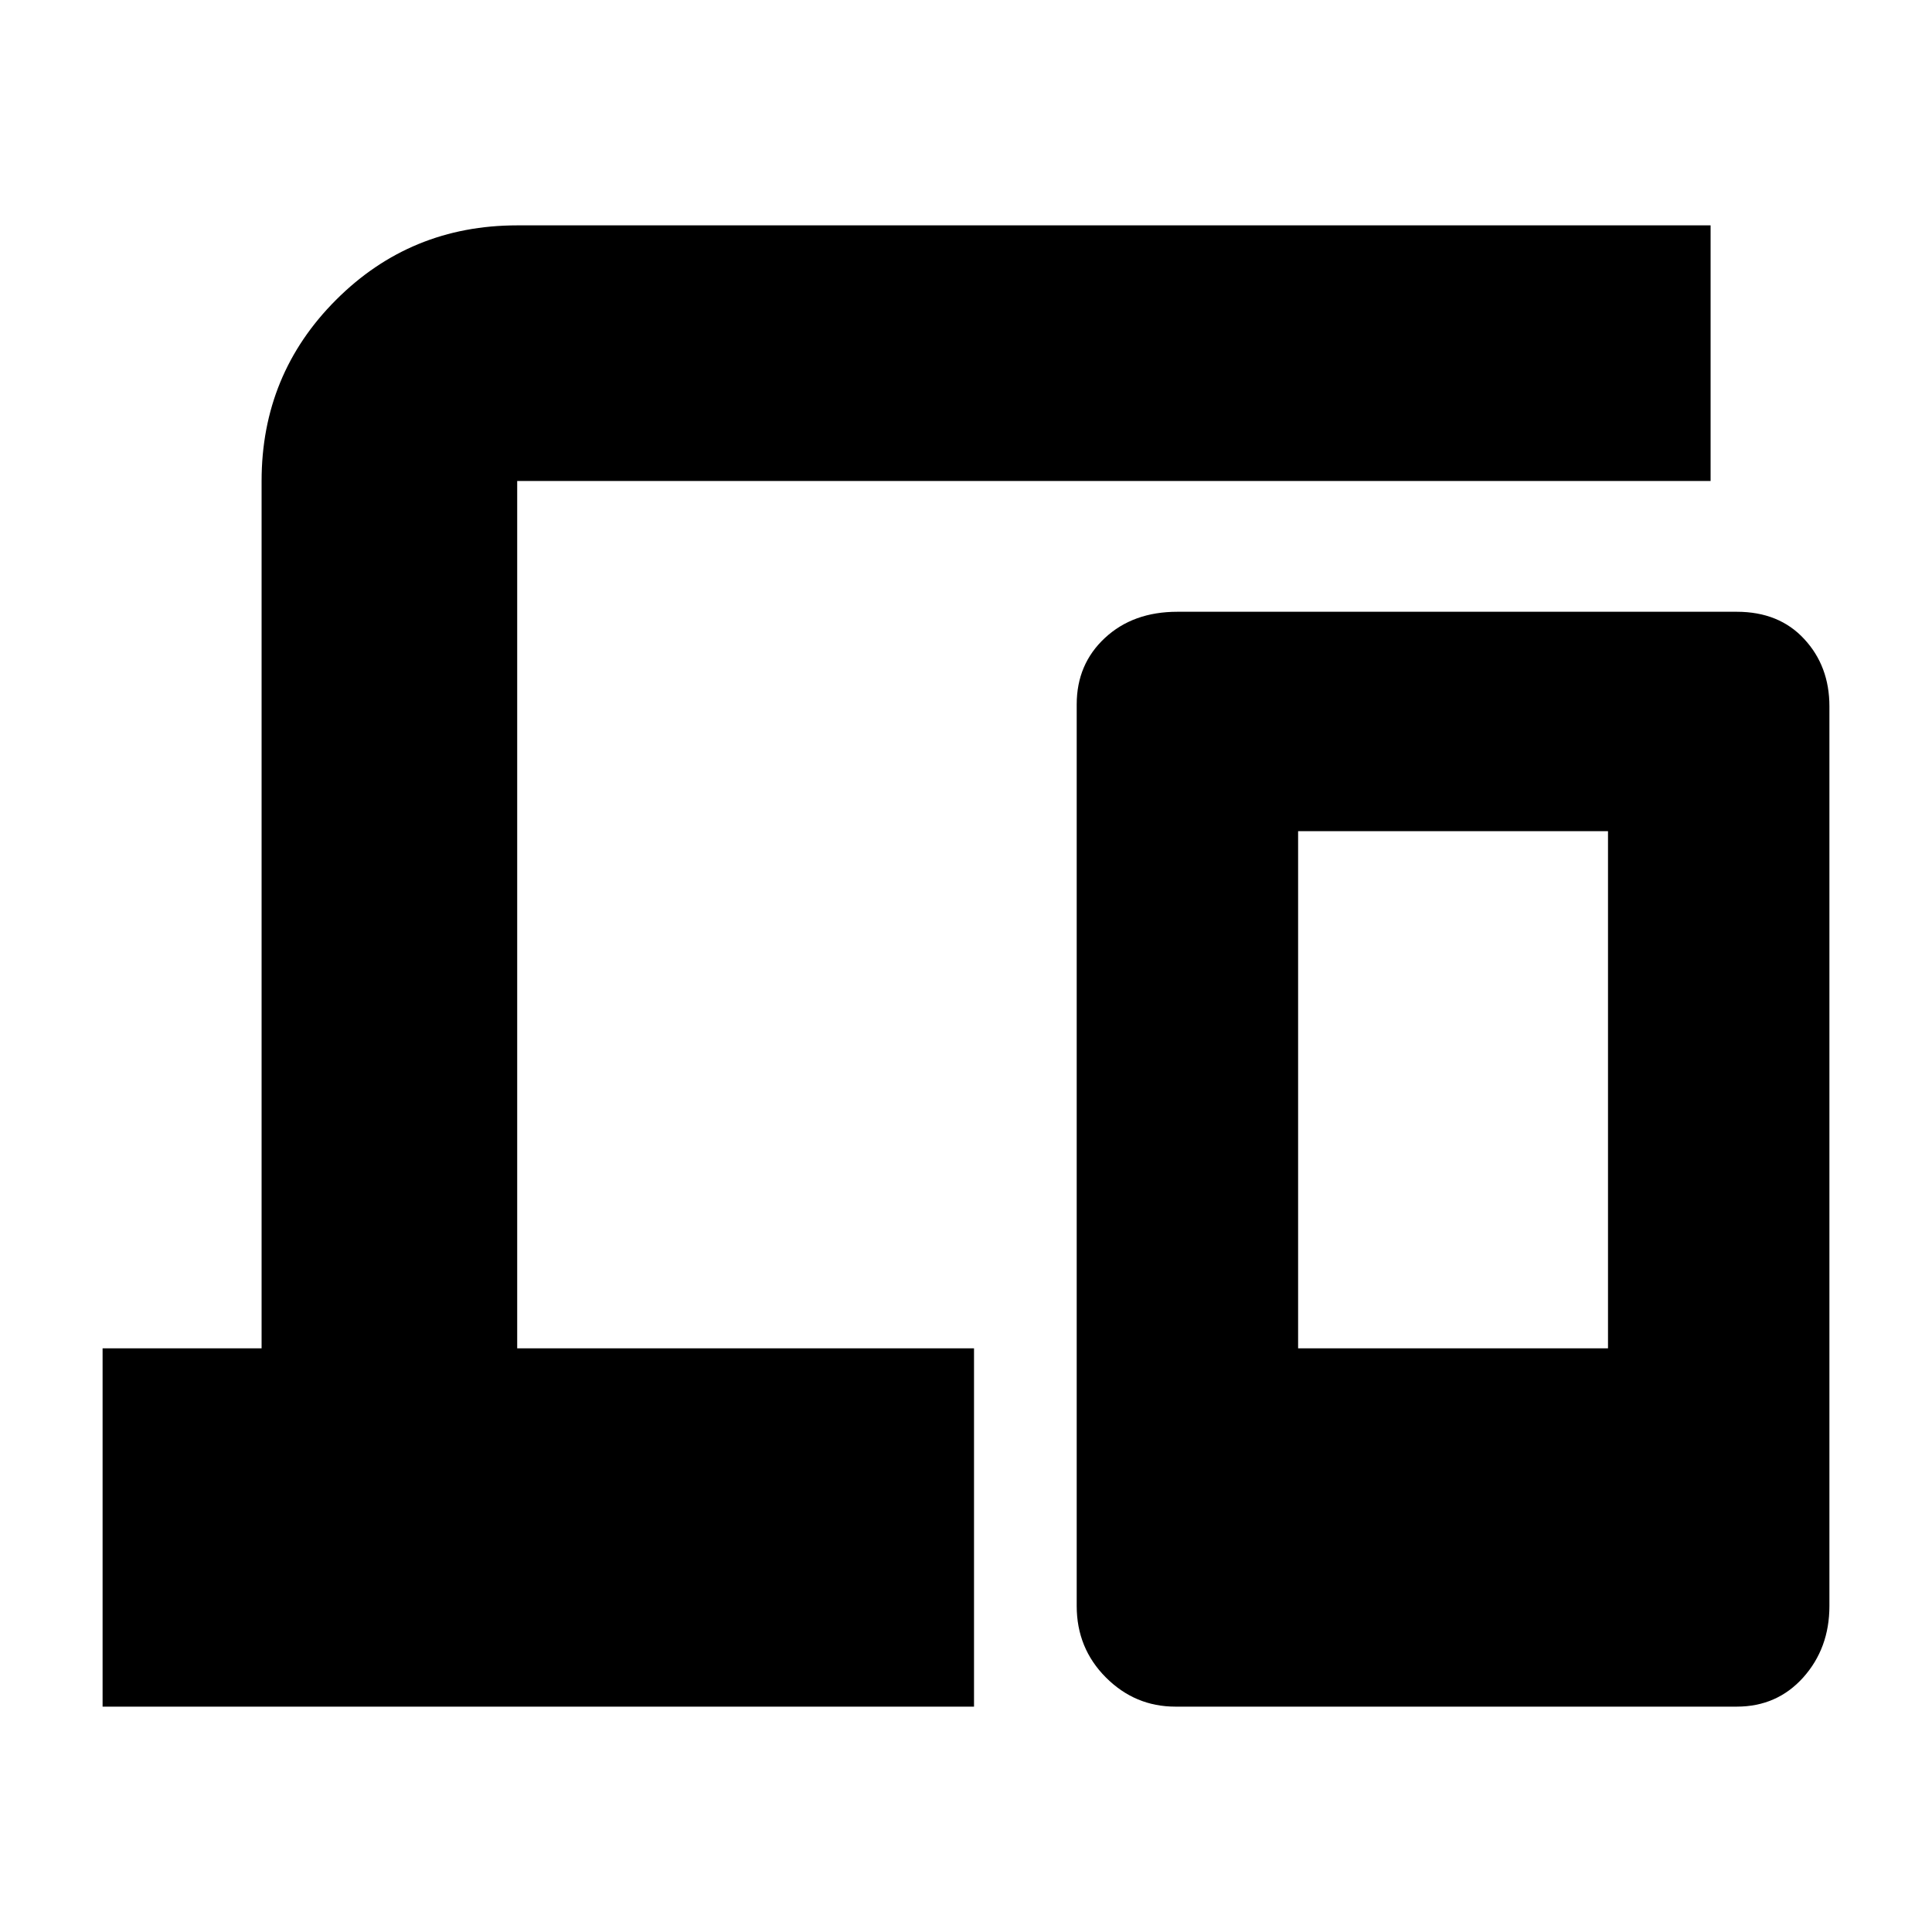 <svg xmlns="http://www.w3.org/2000/svg" height="20" width="20"><path d="M1.062 17.667v-3.709h1.646V4.979q0-1.104.771-1.875.771-.771 1.875-.771h12.354v2.646H5.354v8.979h4.729v3.709Zm11.105 0q-.417 0-.719-.302-.302-.303-.302-.74V7.292q0-.417.292-.688.291-.271.75-.271h5.791q.438 0 .698.282.261.281.261.697v9.313q0 .437-.271.74-.271.302-.688.302Zm1.271-3.709h3.208V8.604h-3.208Z"/></svg>